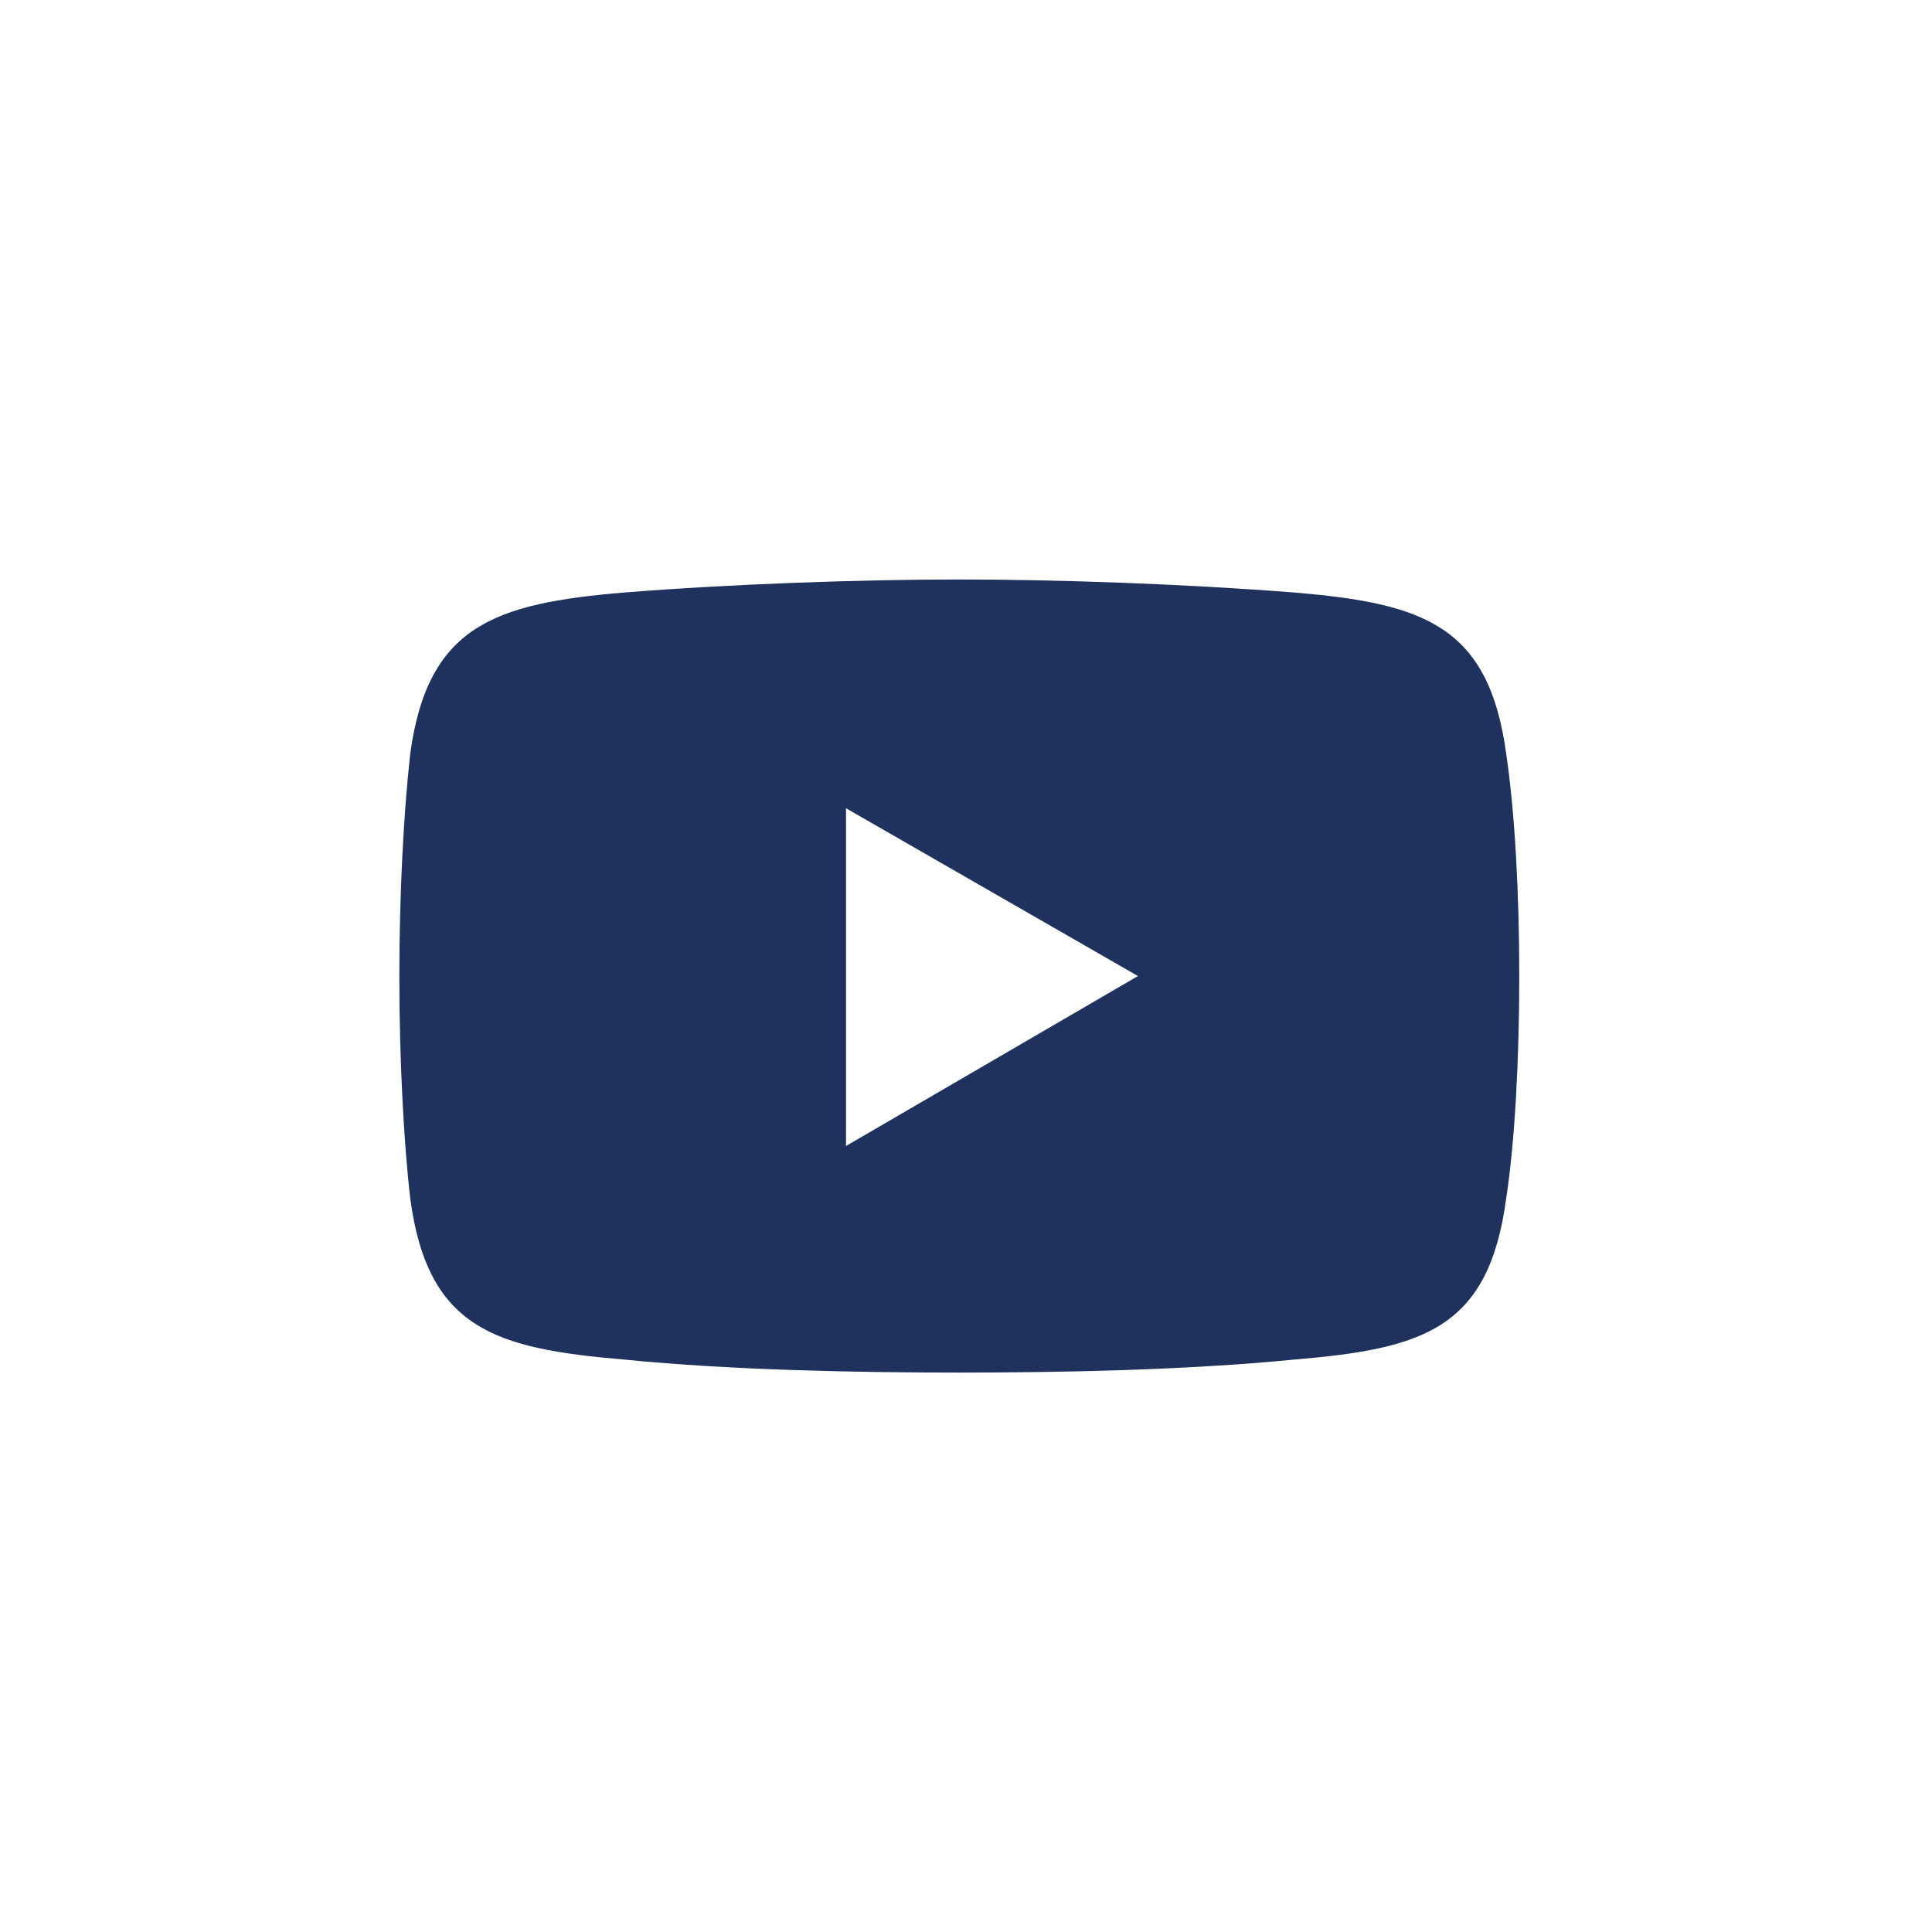 <svg width="54" height="54" viewBox="0 0 54 54" fill="none" xmlns="http://www.w3.org/2000/svg">
<path fill-rule="evenodd" clip-rule="evenodd" d="M42.099 21.069C41.612 17.476 39.785 16.867 36.191 16.562C33.086 16.319 29.553 16.197 26.813 16.197C24.072 16.197 20.48 16.319 17.434 16.562C13.841 16.867 11.953 17.476 11.466 21.069C11.283 22.714 11.162 24.967 11.162 27.281C11.162 29.595 11.283 31.909 11.466 33.492C11.953 37.146 13.841 37.694 17.434 37.999C20.479 38.303 24.072 38.364 26.813 38.364C29.553 38.364 33.085 38.303 36.191 37.999C39.785 37.695 41.612 37.146 42.099 33.492C42.342 31.908 42.464 29.595 42.464 27.281C42.464 24.967 42.342 22.713 42.099 21.069ZM23.646 32.031V22.591L31.806 27.281L23.646 32.031Z" fill="#1F325E"/>
</svg>
